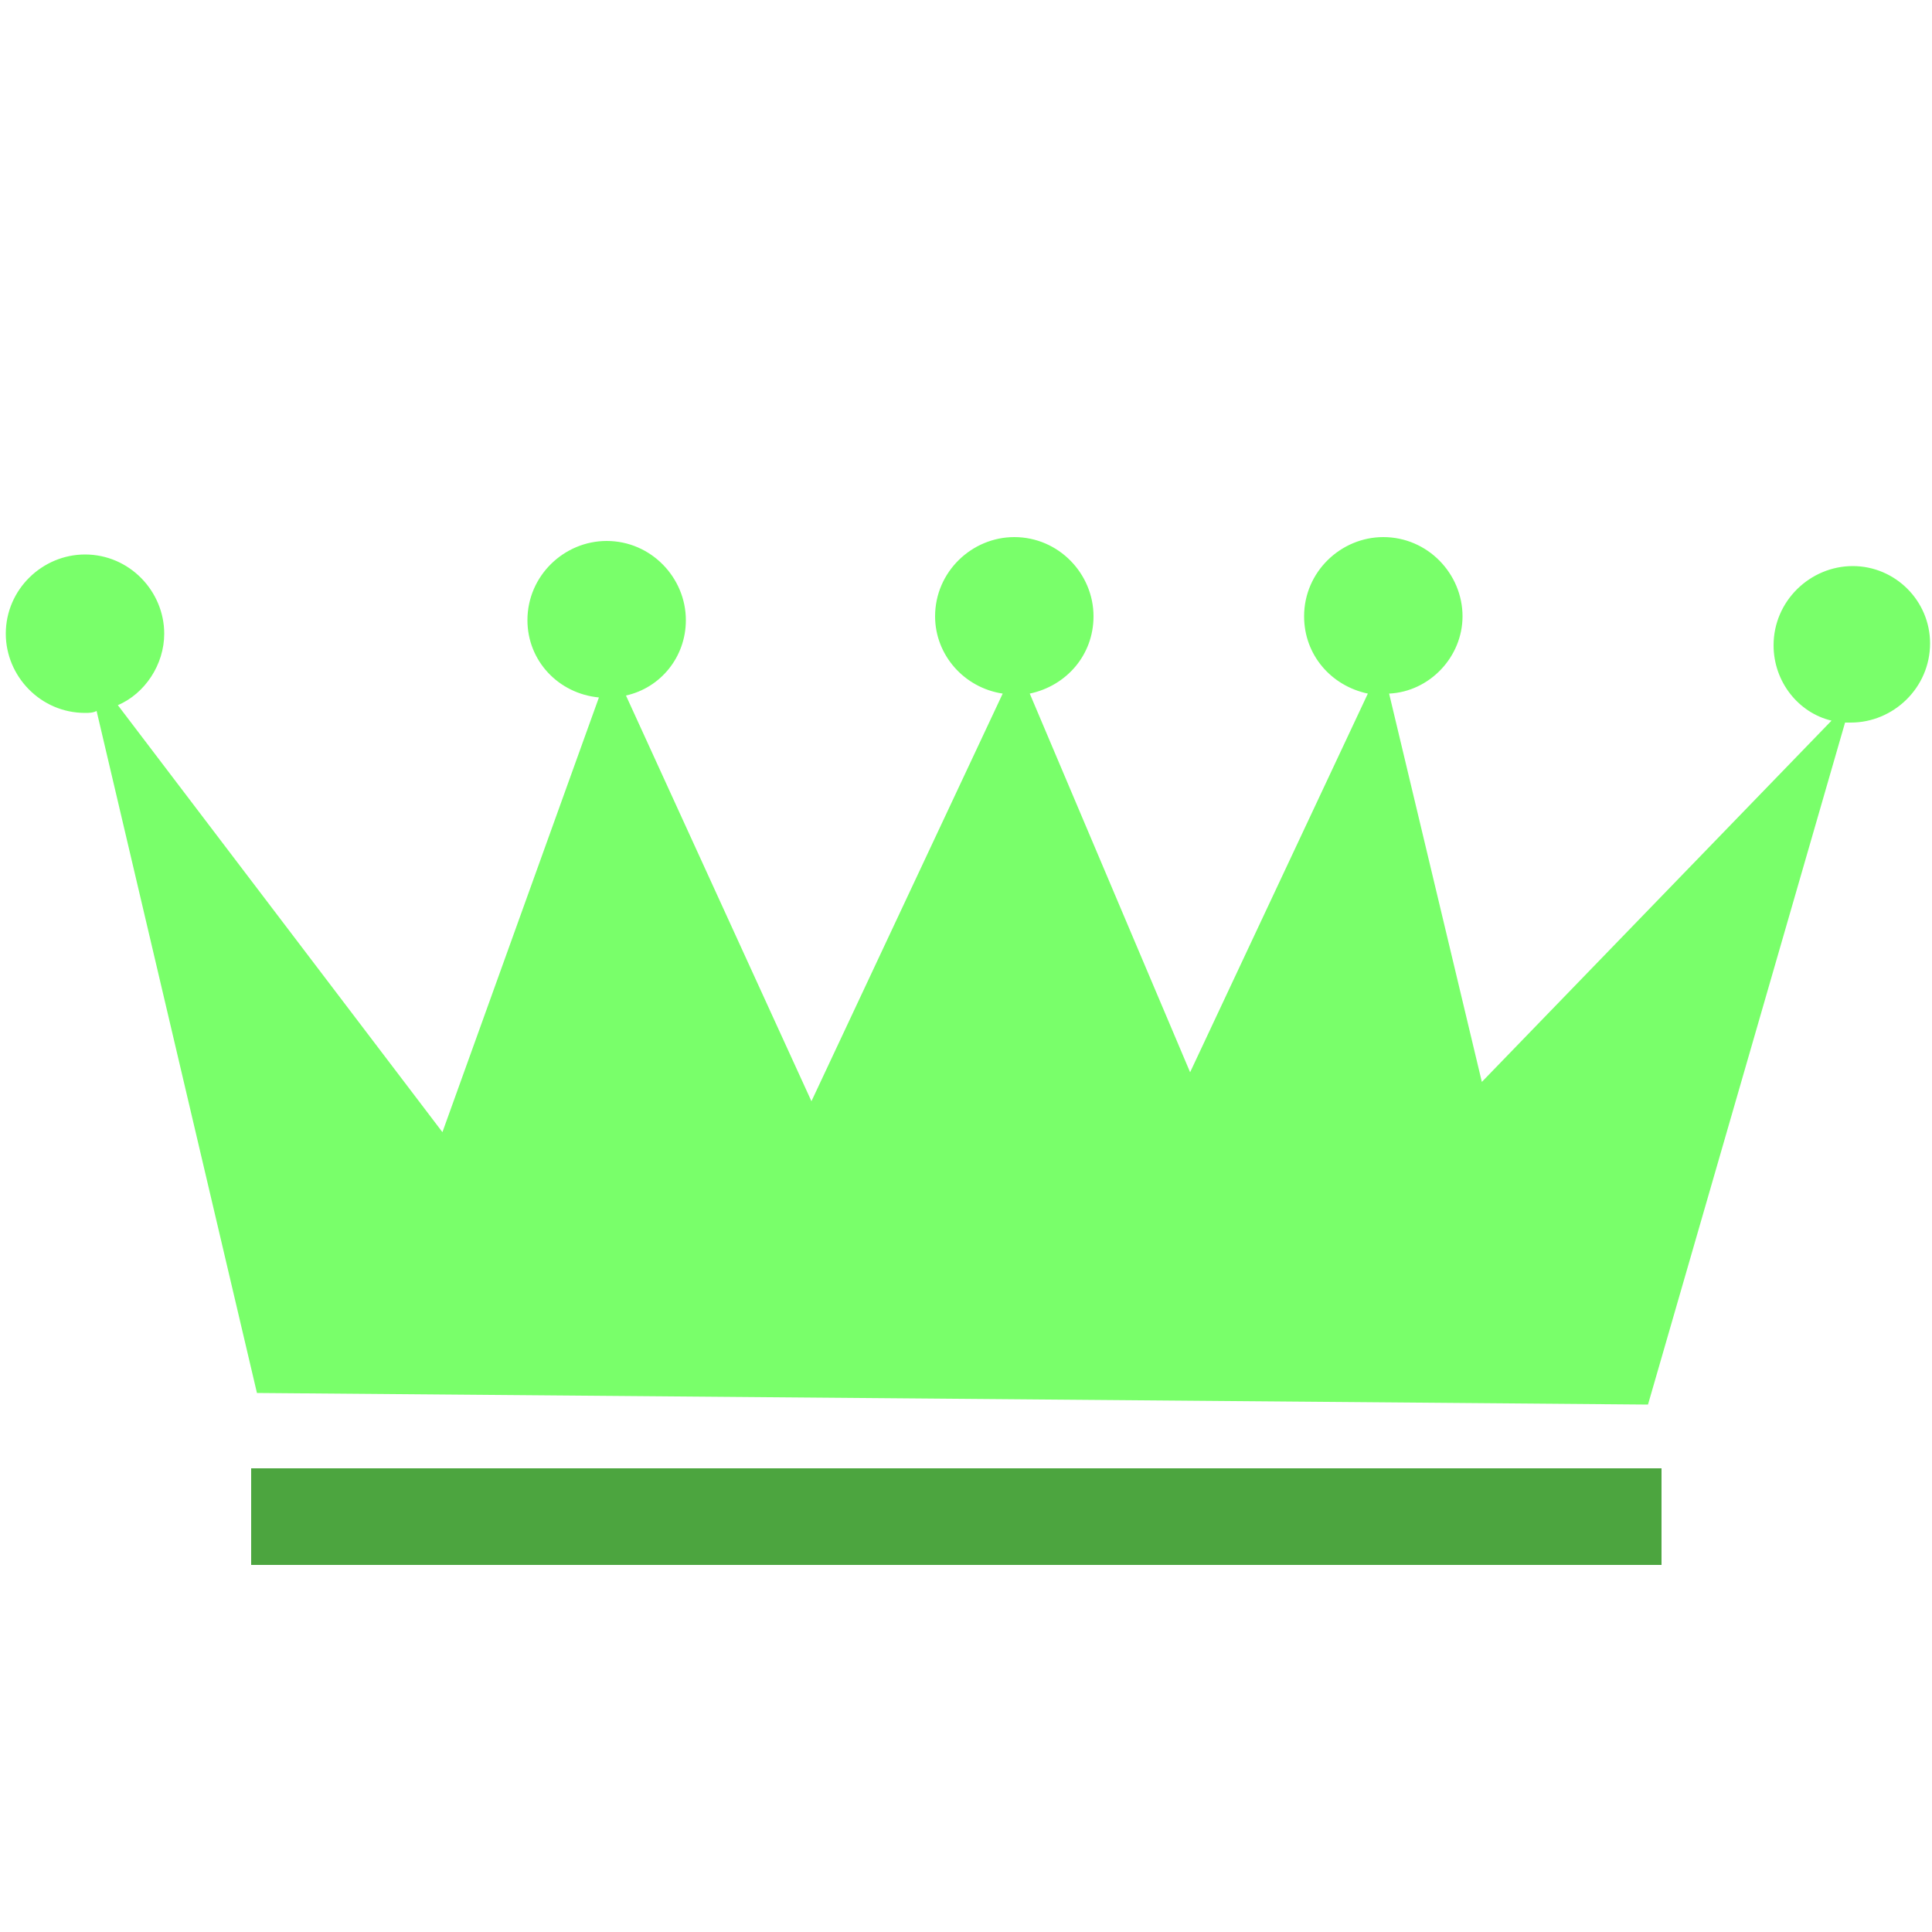 <?xml version="1.0" encoding="utf-8"?>
<!-- Generator: Adobe Illustrator 18.1.0, SVG Export Plug-In . SVG Version: 6.00 Build 0)  -->
<svg version="1.1" id="Calque_1" xmlns="http://www.w3.org/2000/svg" xmlns:xlink="http://www.w3.org/1999/xlink" x="0px" y="0px"
	 viewBox="0 0 100 100" enable-background="new 0 0 100 100" xml:space="preserve">
<g>
	<rect x="13" y="76" fill="#4CA53F" width="73" height="5"/>
	<path fill="#79FF6A" d="M95.9,29.3c-2.2,0-4.1,1.8-4.1,4.1c0,1.9,1.3,3.5,3,3.9L76.7,56l-4.8-20.1c2.1-0.1,3.8-1.9,3.8-4
		c0-2.2-1.8-4.1-4.1-4.1c-2.2,0-4.1,1.8-4.1,4.1c0,2,1.4,3.6,3.3,4l-9.2,19.6l-8.3-19.6c1.9-0.4,3.3-2,3.3-4c0-2.2-1.8-4.1-4.1-4.1
		c-2.2,0-4.1,1.8-4.1,4.1c0,2,1.5,3.7,3.5,4L42,57l-9.6-21c1.8-0.4,3.1-2,3.1-3.9c0-2.2-1.8-4.1-4.1-4.1c-2.2,0-4.1,1.8-4.1,4.1
		c0,2.1,1.6,3.8,3.7,4l-8.1,22.5L6.1,36.5c1.4-0.6,2.4-2.1,2.4-3.7c0-2.2-1.8-4.1-4.1-4.1c-2.2,0-4.1,1.8-4.1,4.1
		c0,2.2,1.8,4.1,4.1,4.1c0.2,0,0.4,0,0.6-0.1l8.3,35.3l72,0.6l10.2-35.3c0.1,0,0.2,0,0.3,0c2.2,0,4.1-1.8,4.1-4.1
		C99.9,31.1,98.1,29.3,95.9,29.3z"/>
</g>
</svg>
